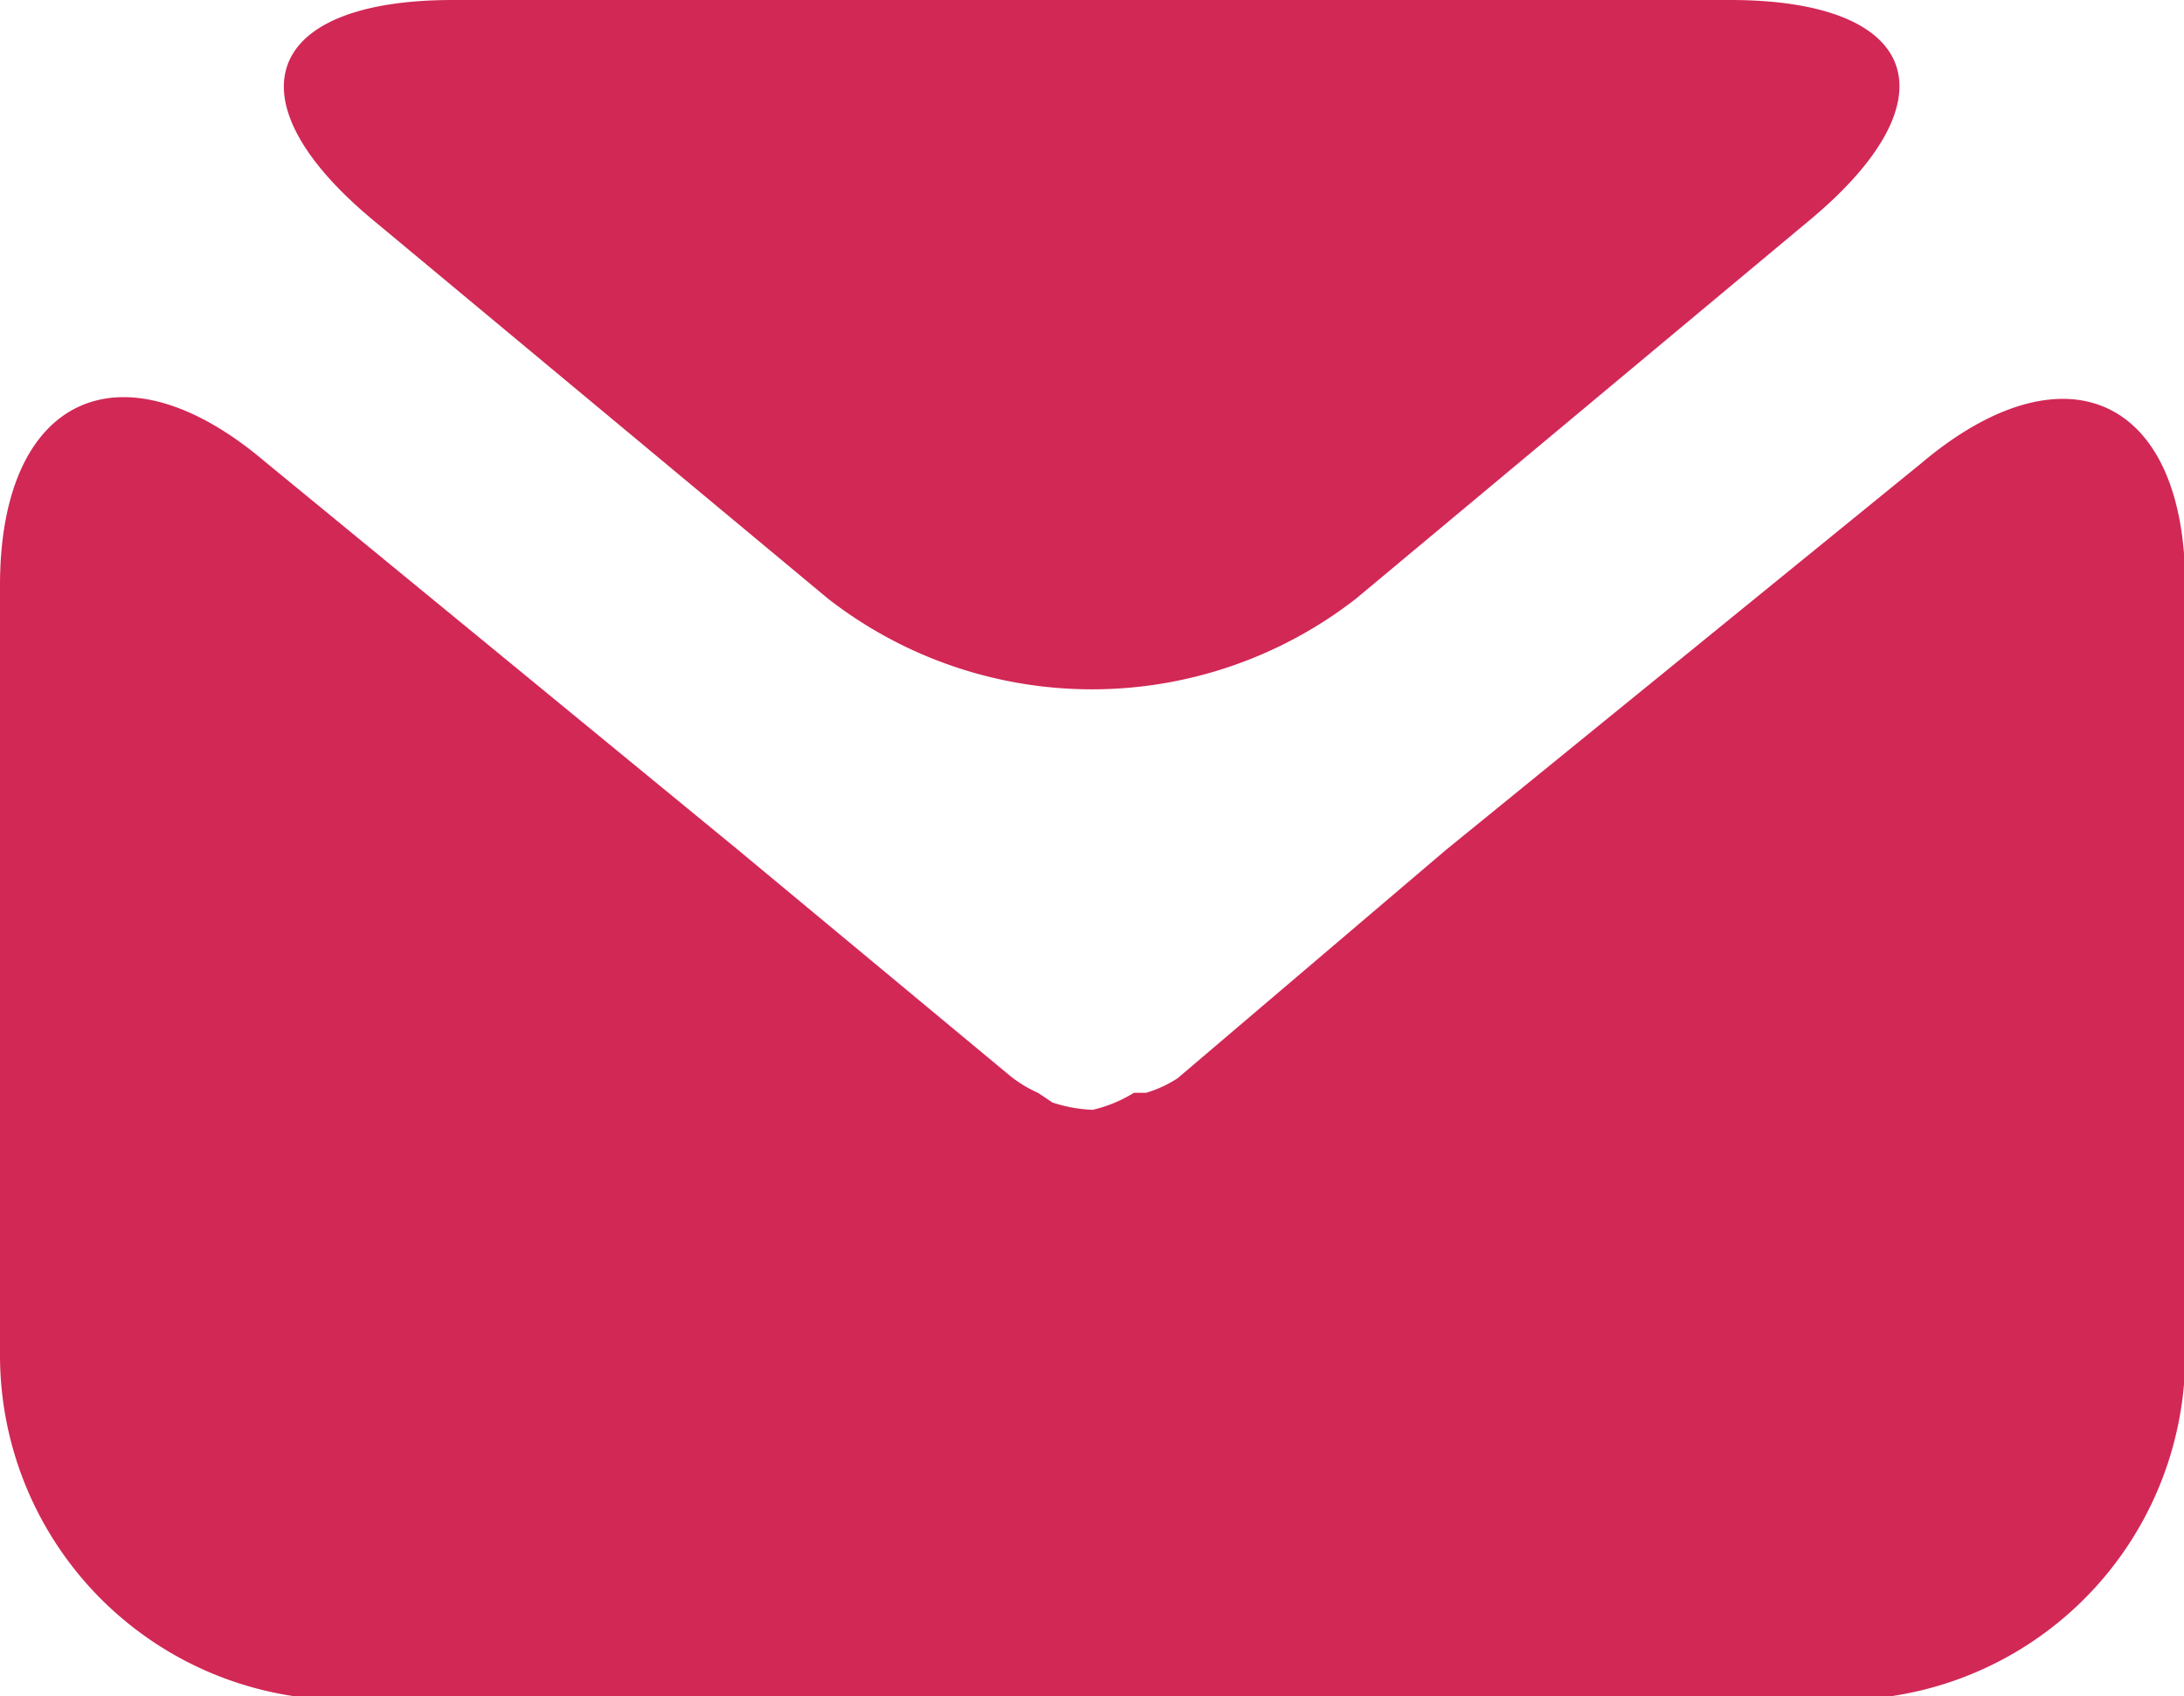 <svg xmlns="http://www.w3.org/2000/svg" viewBox="0 0 17.99 13.97"><title>mail-icon</title><path d="M14.91,1.81c1.2-1,.9-1.81-0.66-1.81H3.73C2.17,0,1.88.82,3.07,1.81L6.82,4.93a3.54,3.54,0,0,0,4.35,0Z" transform="translate(0 0)" fill="#d22856"/><path d="M11.91,7L9.7,8.88h0A1,1,0,0,1,9.44,9l-0.1,0A1.13,1.13,0,0,1,9,9.14H9a1.2,1.2,0,0,1-.33-0.06L8.55,9a1.05,1.05,0,0,1-.23-0.14h0L6.08,7,2.18,3.8C1,2.8,0,3.26,0,4.82v6.32A2.84,2.84,0,0,0,2.83,14H15.15A2.84,2.84,0,0,0,18,11.13V4.82c0-1.56-1-2-2.18-1Z" transform="translate(0 0)" fill="#d22856"/></svg>